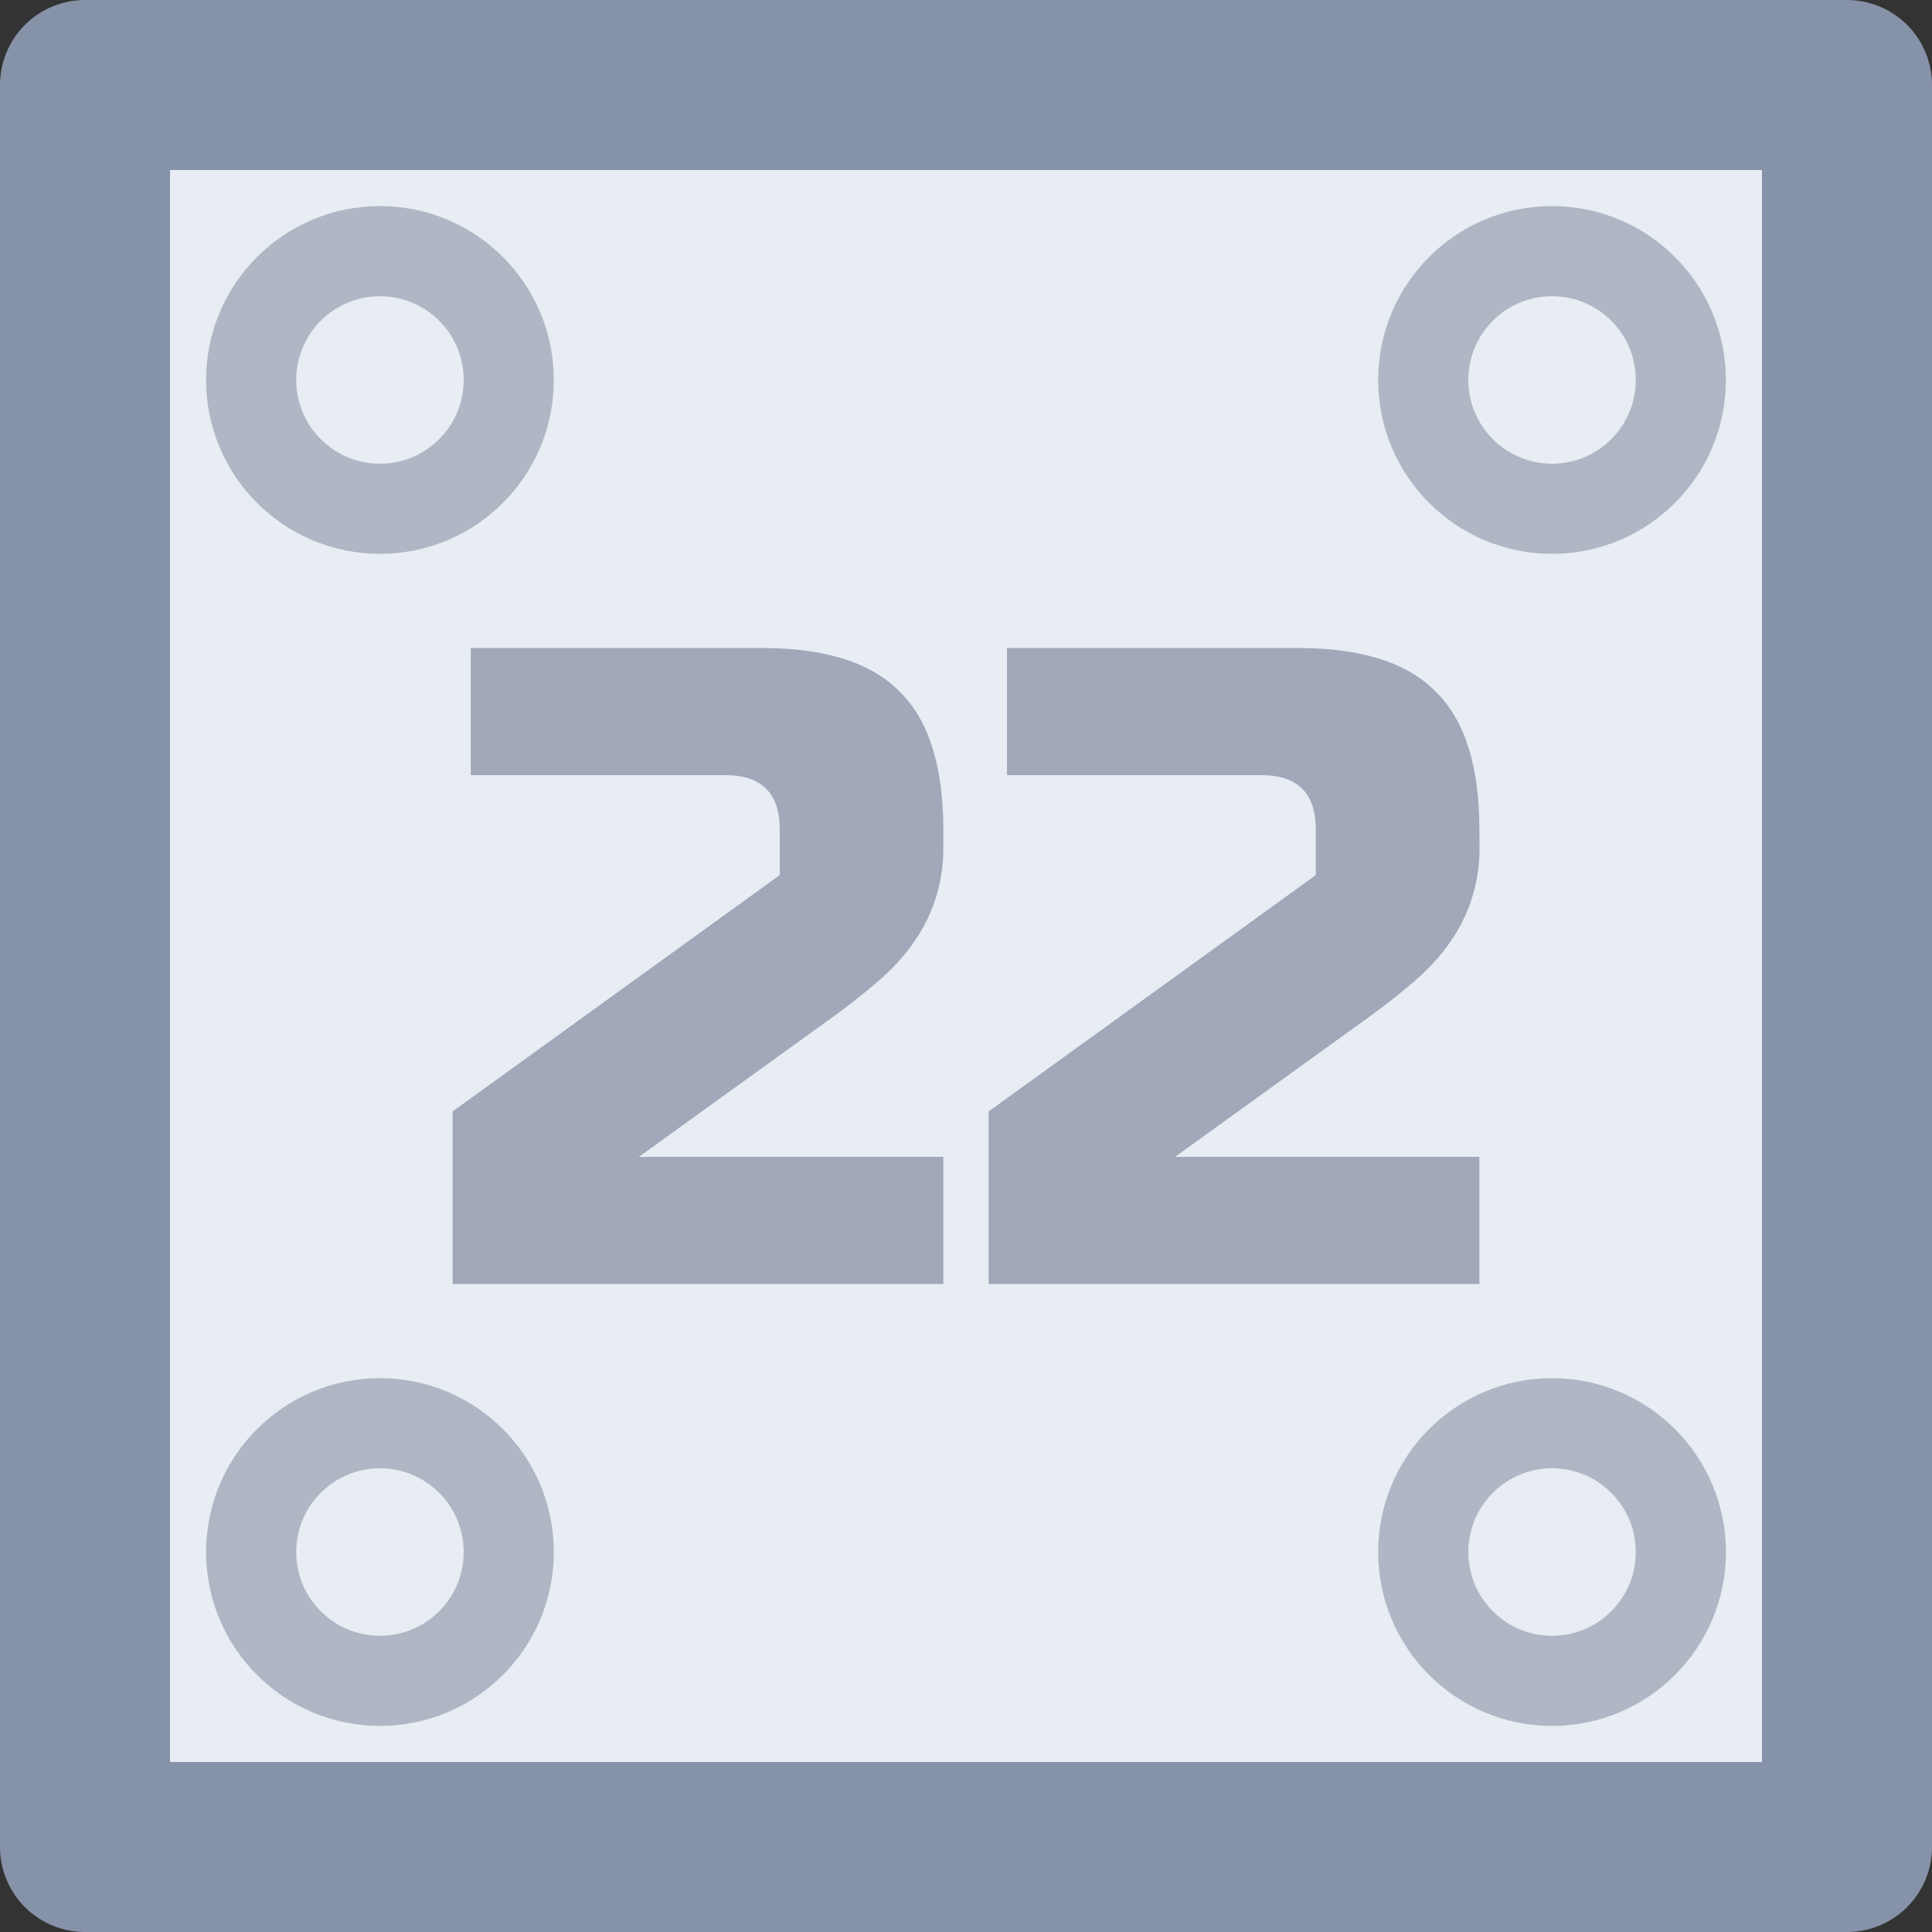<?xml version="1.0" encoding="UTF-8" standalone="no"?>
<!-- Created with Inkscape (http://www.inkscape.org/) -->

<svg
   width="15mm"
   height="15mm"
   viewBox="0 0 15 15"
   version="1.1"
   id="svg1"
   inkscape:version="1.4 (86a8ad7, 2024-10-11)"
   sodipodi:docname="22lr.svg"
   inkscape:export-filename="22lr.png"
   inkscape:export-xdpi="216.74667"
   inkscape:export-ydpi="216.74667"
   xmlns:inkscape="http://www.inkscape.org/namespaces/inkscape"
   xmlns:sodipodi="http://sodipodi.sourceforge.net/DTD/sodipodi-0.dtd"
   xmlns="http://www.w3.org/2000/svg"
   xmlns:svg="http://www.w3.org/2000/svg">
  <rect x="0" y="0" width="15" height="15" fill="#333333" stroke="none"/>
  <sodipodi:namedview
     id="namedview1"
     pagecolor="#ffffff"
     bordercolor="#000000"
     borderopacity="0.25"
     inkscape:showpageshadow="2"
     inkscape:pageopacity="0.0"
     inkscape:pagecheckerboard="0"
     inkscape:deskcolor="#d1d1d1"
     inkscape:document-units="mm"
     inkscape:zoom="5.6568542"
     inkscape:cx="-1.2374369"
     inkscape:cy="44.105786"
     inkscape:window-width="1920"
     inkscape:window-height="1009"
     inkscape:window-x="-8"
     inkscape:window-y="-8"
     inkscape:window-maximized="1"
     inkscape:current-layer="layer1" />
  <defs
     id="defs1" />
  <g
     inkscape:label="Camada 1"
     inkscape:groupmode="layer"
     id="layer1">
    <rect
       style="fill:#e8edf4;fill-opacity:1;stroke:#8692a7;stroke-width:1.32;stroke-linecap:round;stroke-linejoin:round;stroke-dasharray:none;stroke-opacity:1"
       id="rect1"
       width="13.68"
       height="13.68"
       x="0.66"
       y="0.66" />
    <g
       id="g3"
       style="stroke:#afb7c4;stroke-opacity:1;stroke-width:0.7;stroke-dasharray:none">
      <circle
         style="fill:none;stroke:#afb7c4;stroke-width:0.7;stroke-dasharray:none;stroke-opacity:1"
         id="path1"
         cx="2.95"
         cy="2.95"
         r="1" />
      <circle
         style="fill:none;stroke:#afb7c4;stroke-width:0.7;stroke-dasharray:none;stroke-opacity:1"
         id="circle1"
         cx="12.05"
         cy="2.95"
         r="1" />
      <circle
         style="fill:none;stroke:#afb7c4;stroke-width:0.7;stroke-dasharray:none;stroke-opacity:1"
         id="path1-8"
         cx="2.95"
         cy="12.05"
         r="1" />
      <circle
         style="fill:none;stroke:#afb7c4;stroke-width:0.7;stroke-dasharray:none;stroke-opacity:1"
         id="circle1-8"
         cx="12.05"
         cy="12.05"
         r="1" />
    </g>
    <path
       d="m 7.324,6.583 c 0,0.4 -0.169,0.746 -0.508,1.037 -0.103,0.089 -0.216,0.179 -0.339,0.268 L 4.96,8.982 H 7.324 V 9.969 H 3.514 V 8.629 L 6.054,6.794 v -0.353 c 0,-0.282 -0.141,-0.423 -0.423,-0.423 H 3.655 V 5.031 h 2.258 c 0.494,0 0.851,0.113 1.072,0.339 0.226,0.221 0.339,0.579 0.339,1.072 z m 4.163,0 c 0,0.4 -0.169,0.746 -0.508,1.037 -0.103,0.089 -0.216,0.179 -0.339,0.268 L 9.123,8.982 H 11.486 V 9.969 H 7.676 V 8.629 L 10.216,6.794 v -0.353 c 0,-0.282 -0.141,-0.423 -0.423,-0.423 H 7.818 V 5.031 H 10.075 c 0.494,0 0.851,0.113 1.072,0.339 0.226,0.221 0.339,0.579 0.339,1.072 z"
       id="text1"
       style="font-size:7.056px;font-family:'Russo One';-inkscape-font-specification:'Russo One, Normal';fill:#a0a8b9"
       aria-label="22"
       sodipodi:nodetypes="sccccccccssccscsssccccccccssccscss" />
  </g>
</svg>
